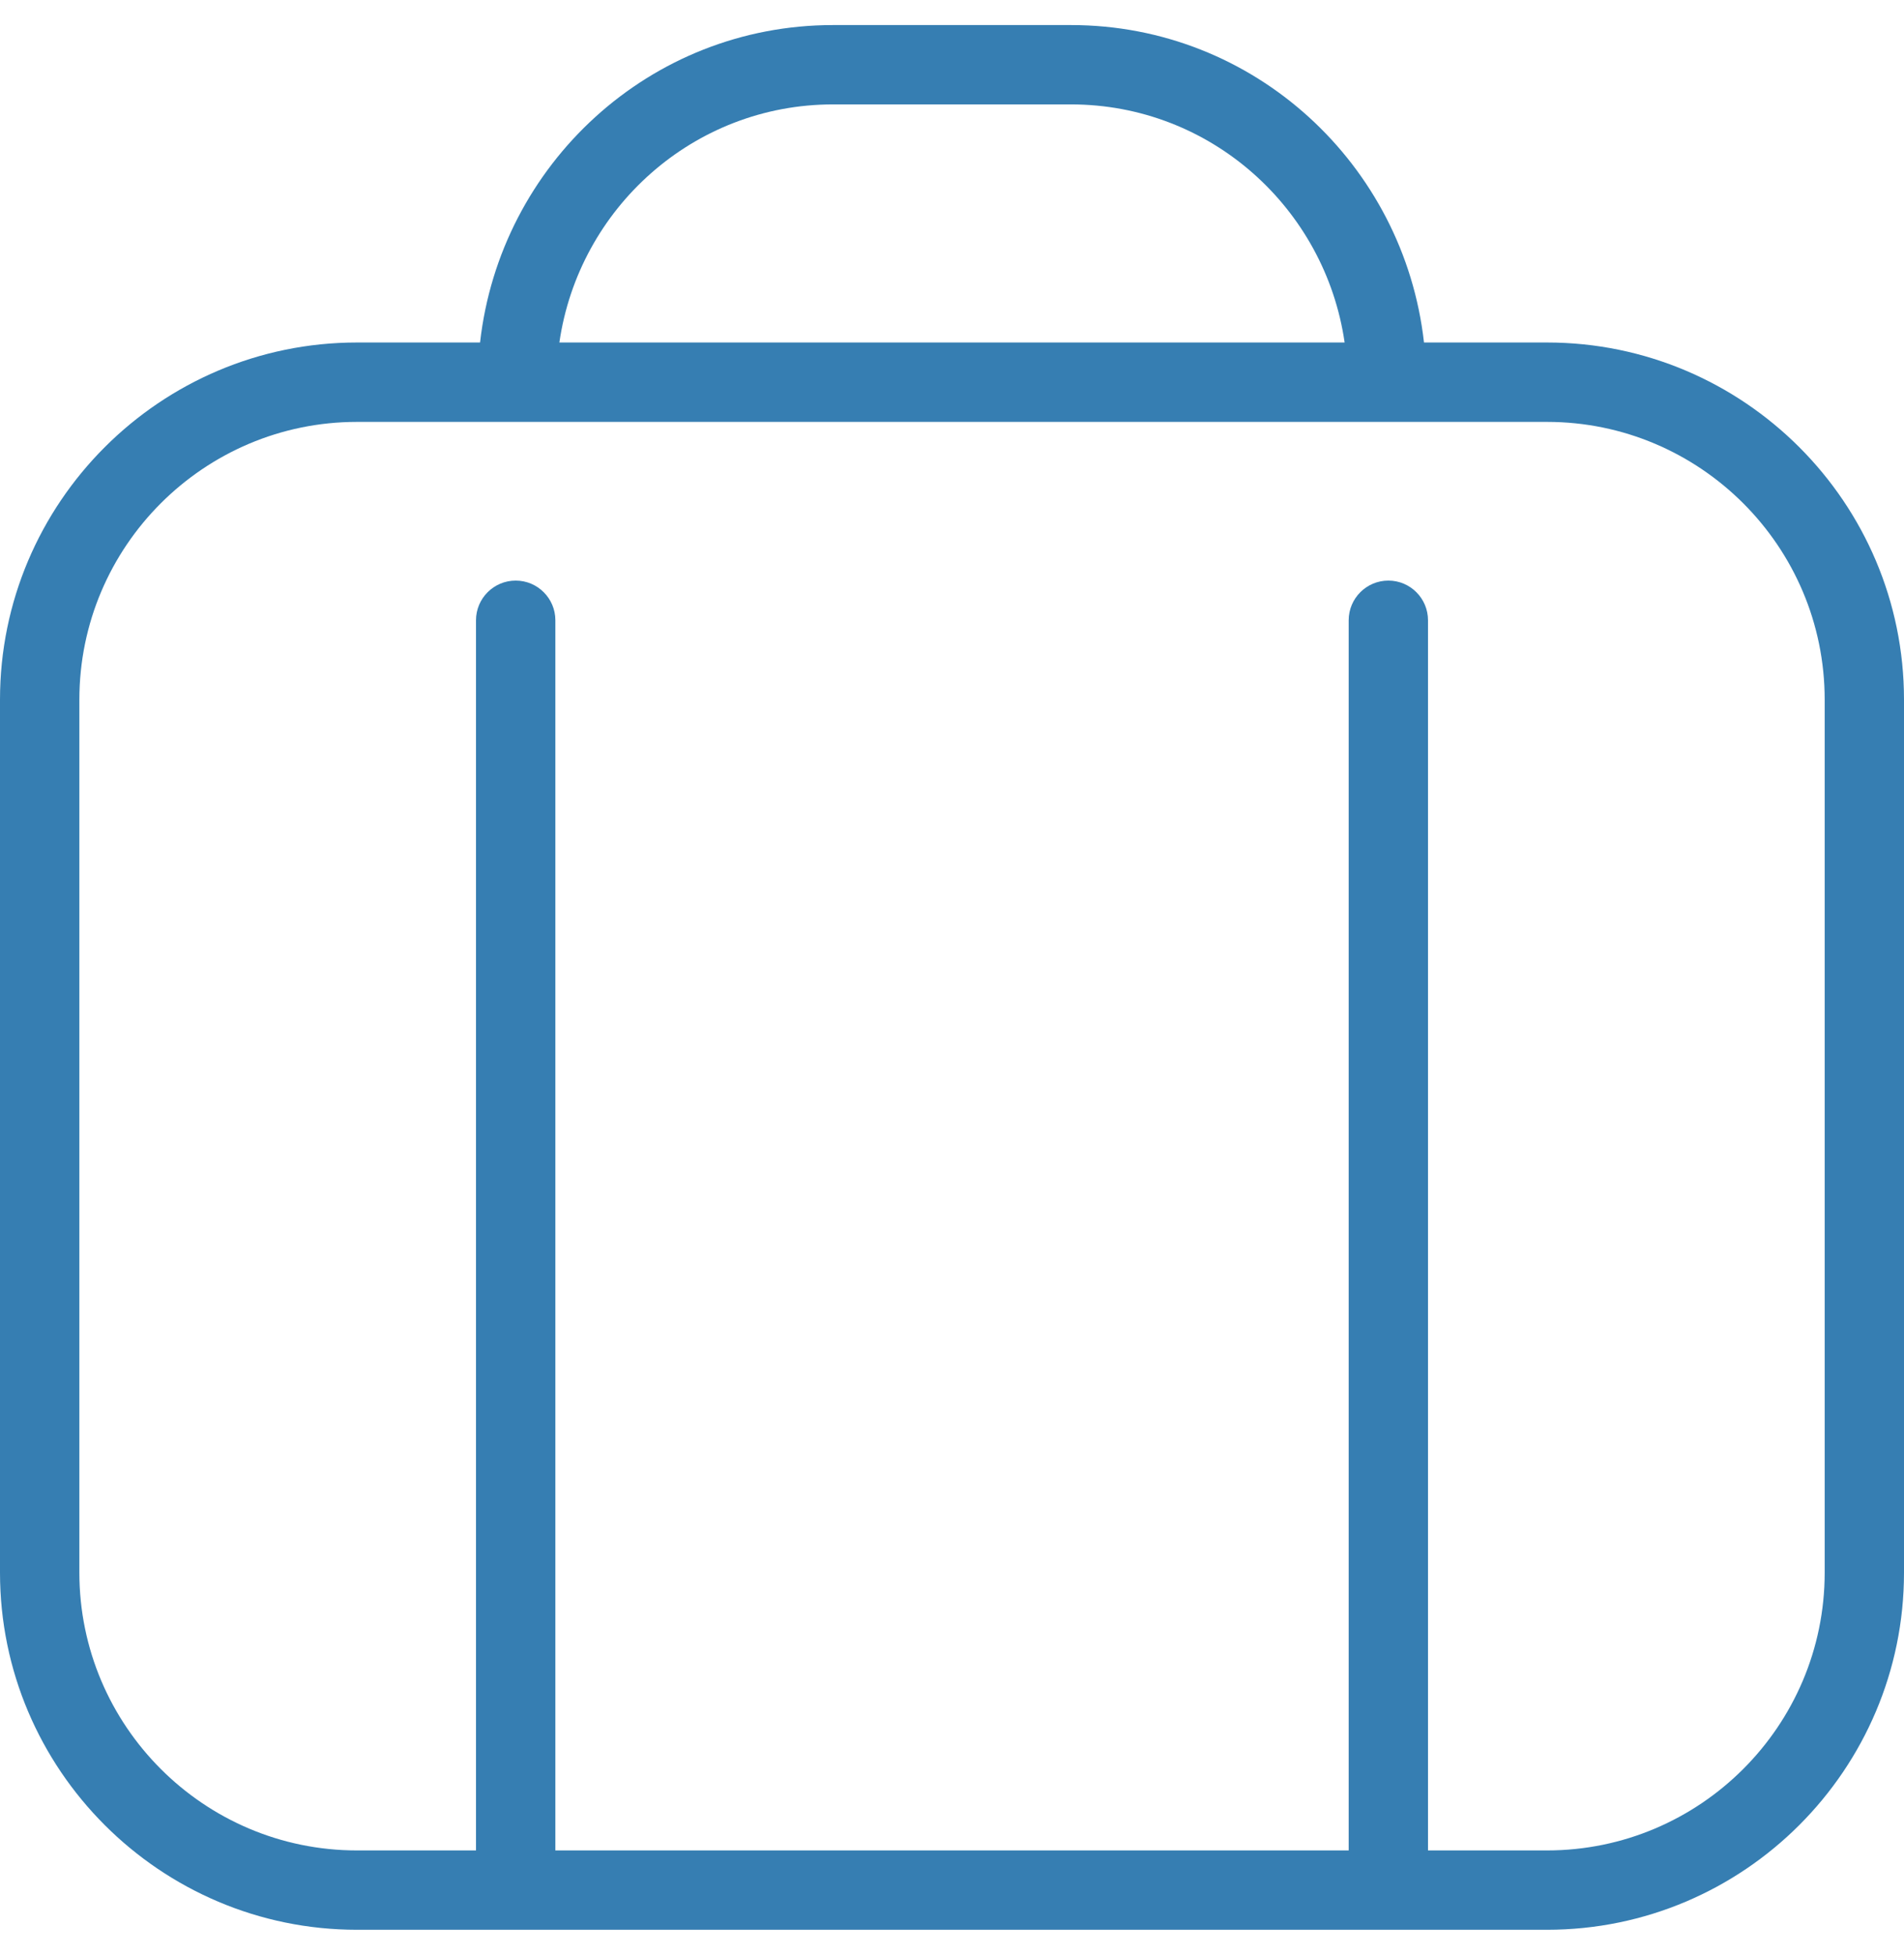 <svg width="38" height="39" viewBox="0 0 38 39" fill="none" xmlns="http://www.w3.org/2000/svg">
<path d="M30.875 6.833H28.42C28.021 3.28 25.033 0.5 21.375 0.5H16.625C12.968 0.5 9.98 3.28 9.581 6.833H7.125C3.197 6.833 0 10.03 0 13.958V31.375C0 35.303 3.197 38.5 7.125 38.5H30.875C34.804 38.5 38 35.303 38 31.375V13.958C38 10.03 34.804 6.833 30.875 6.833ZM16.625 2.083H21.375C24.159 2.083 26.448 4.154 26.836 6.833H11.164C11.552 4.154 13.842 2.083 16.625 2.083ZM36.417 31.375C36.417 34.431 33.931 36.917 30.875 36.917H28.5V12.375C28.5 11.938 28.146 11.583 27.709 11.583C27.272 11.583 26.917 11.938 26.917 12.375V36.917H11.084V12.375C11.084 11.938 10.729 11.583 10.292 11.583C9.855 11.583 9.5 11.938 9.5 12.375V36.917H7.125C4.07 36.917 1.584 34.431 1.584 31.375V13.958C1.584 10.902 4.07 8.417 7.125 8.417H30.875C33.931 8.417 36.417 10.902 36.417 13.958V31.375Z" fill="#367eb2"/>
</svg>
